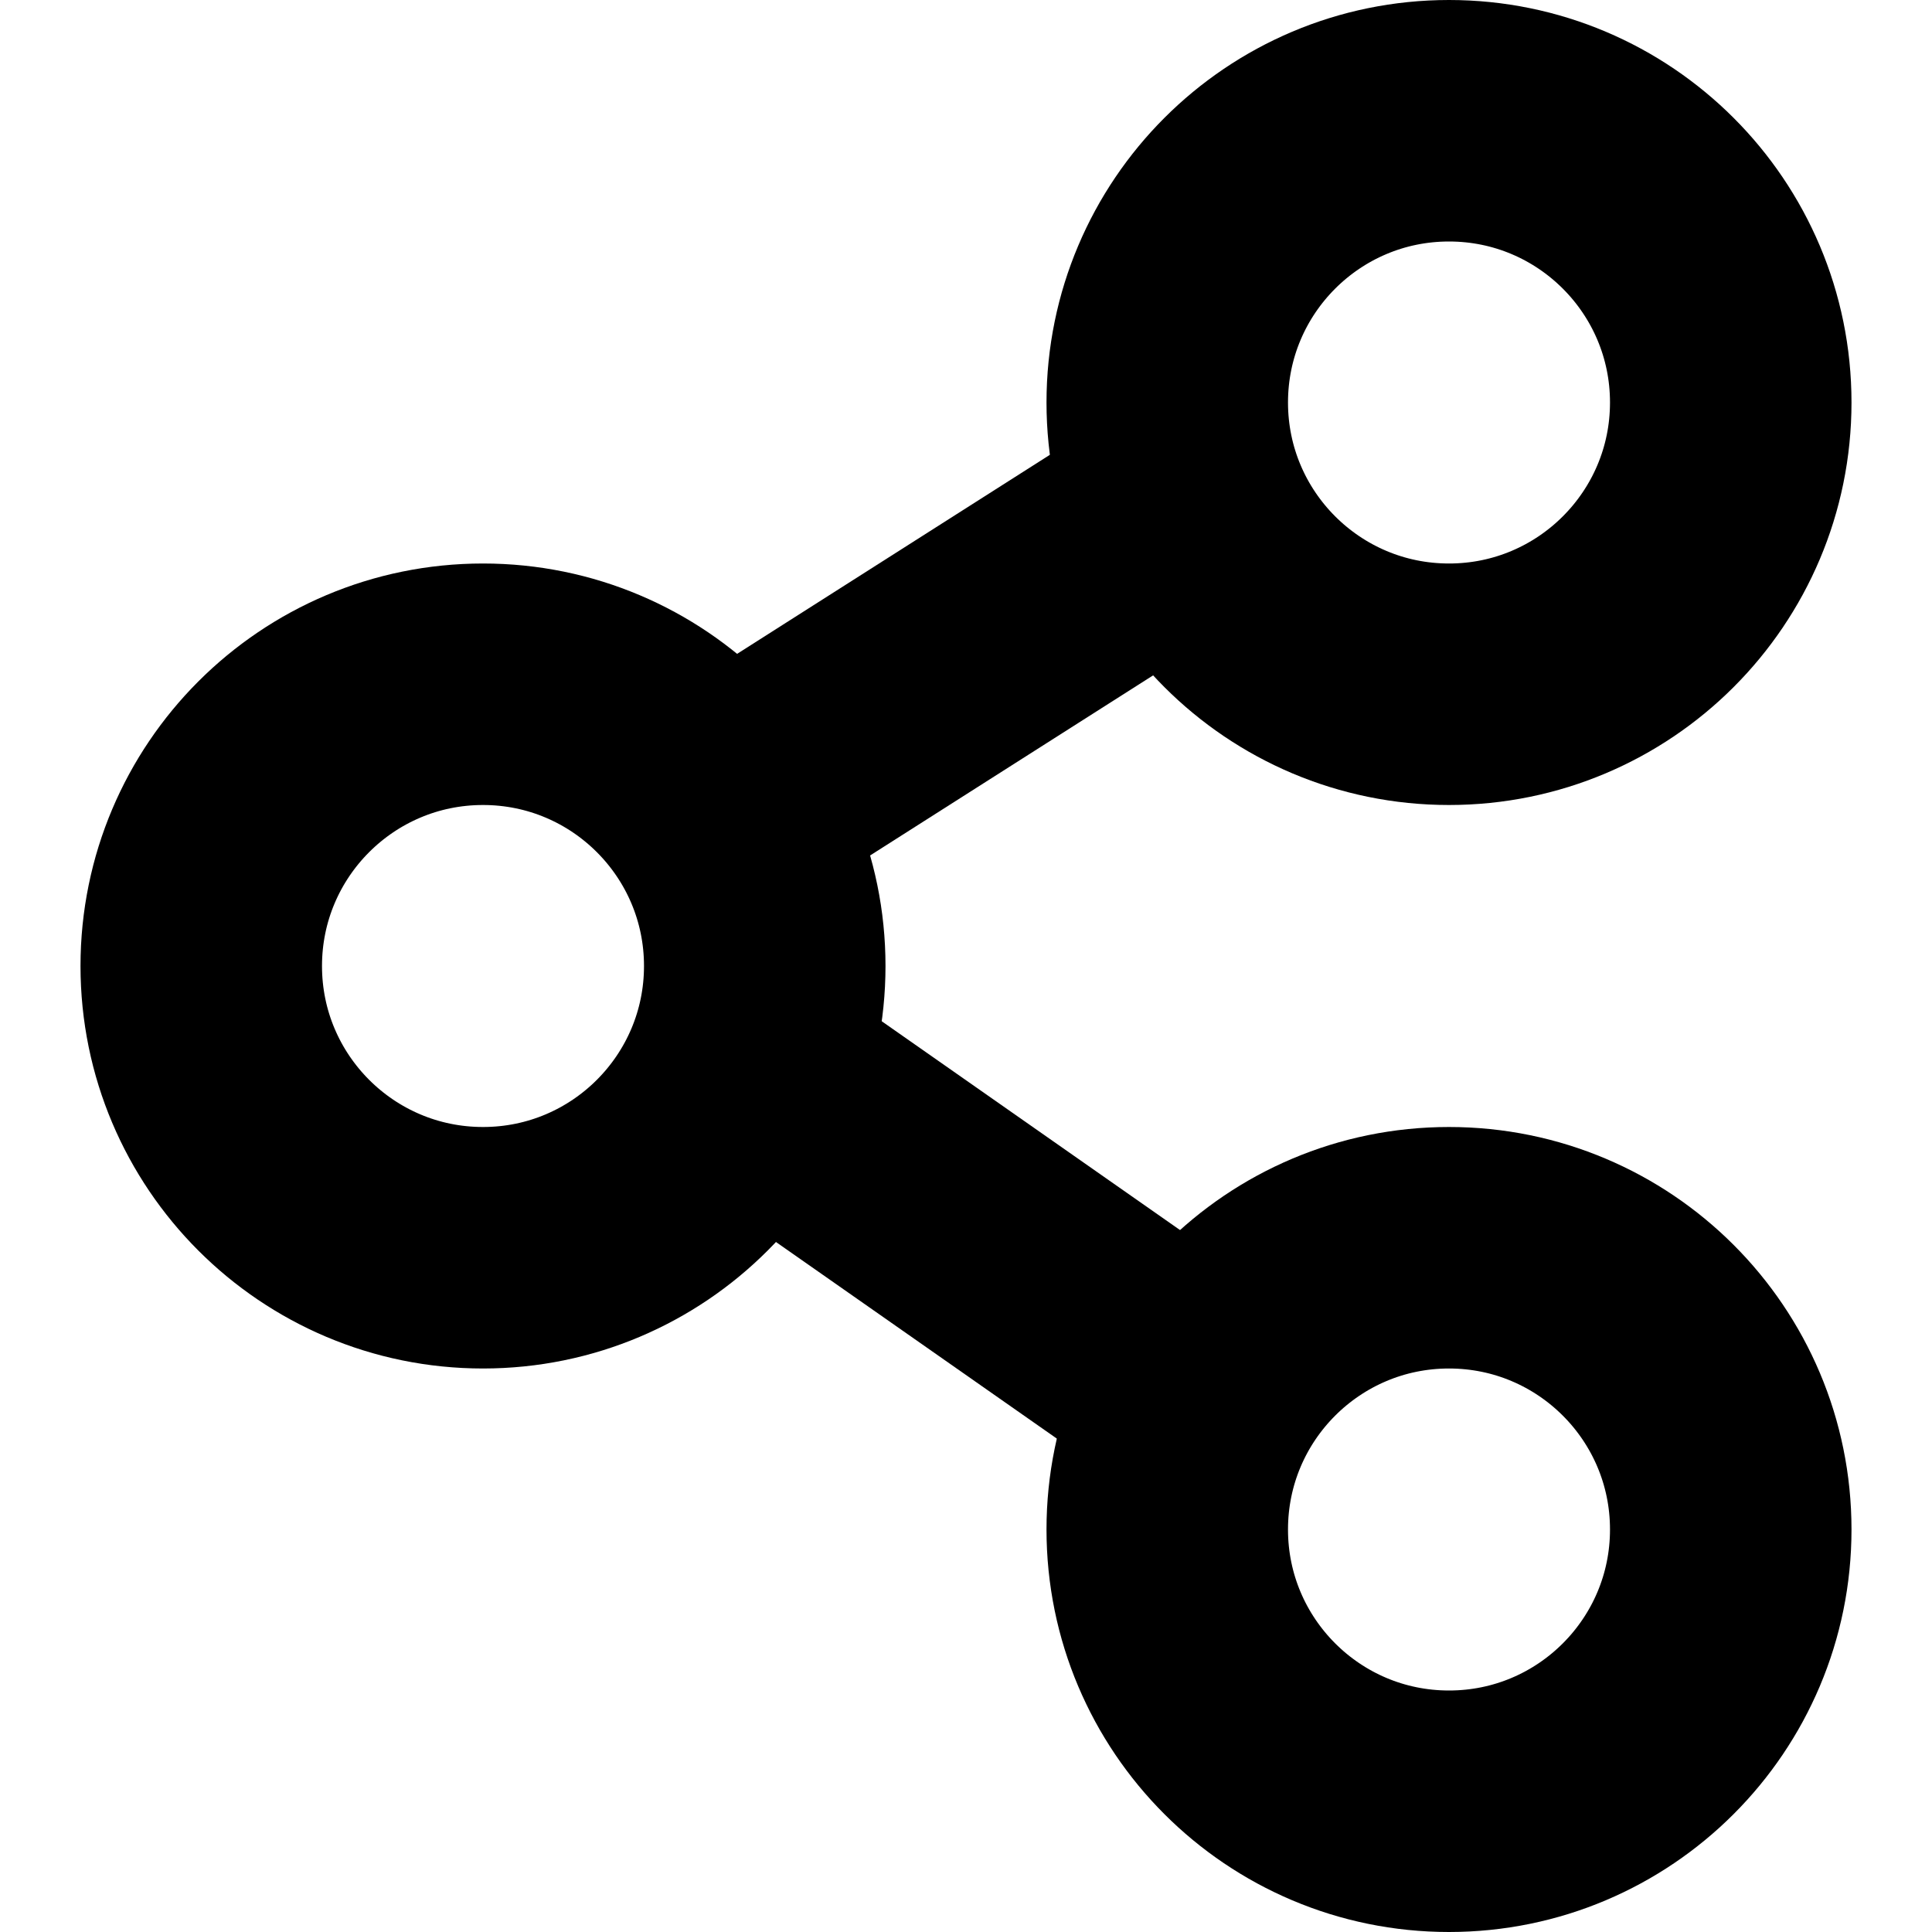 <svg width="24" height="24" viewBox="0 0 24 24" fill="none" xmlns="http://www.w3.org/2000/svg">
<circle cx="18" cy="5" r="3.5" stroke="currentColor" stroke-width="3" stroke-linecap="round" stroke-linejoin="round"/>
<circle cx="6" cy="12" r="3.5" stroke="currentColor" stroke-width="3" stroke-linecap="round" stroke-linejoin="round"/>
<circle cx="18" cy="19" r="3.5" stroke="currentColor" stroke-width="3" stroke-linecap="round" stroke-linejoin="round"/>
<path d="M9.5 13.5L14.5 17" stroke="currentColor" stroke-width="3" stroke-linecap="round" stroke-linejoin="round"/>
<path d="M14.5 6.5L9 10" stroke="currentColor" stroke-width="3" stroke-linecap="round" stroke-linejoin="round"/>
</svg>
